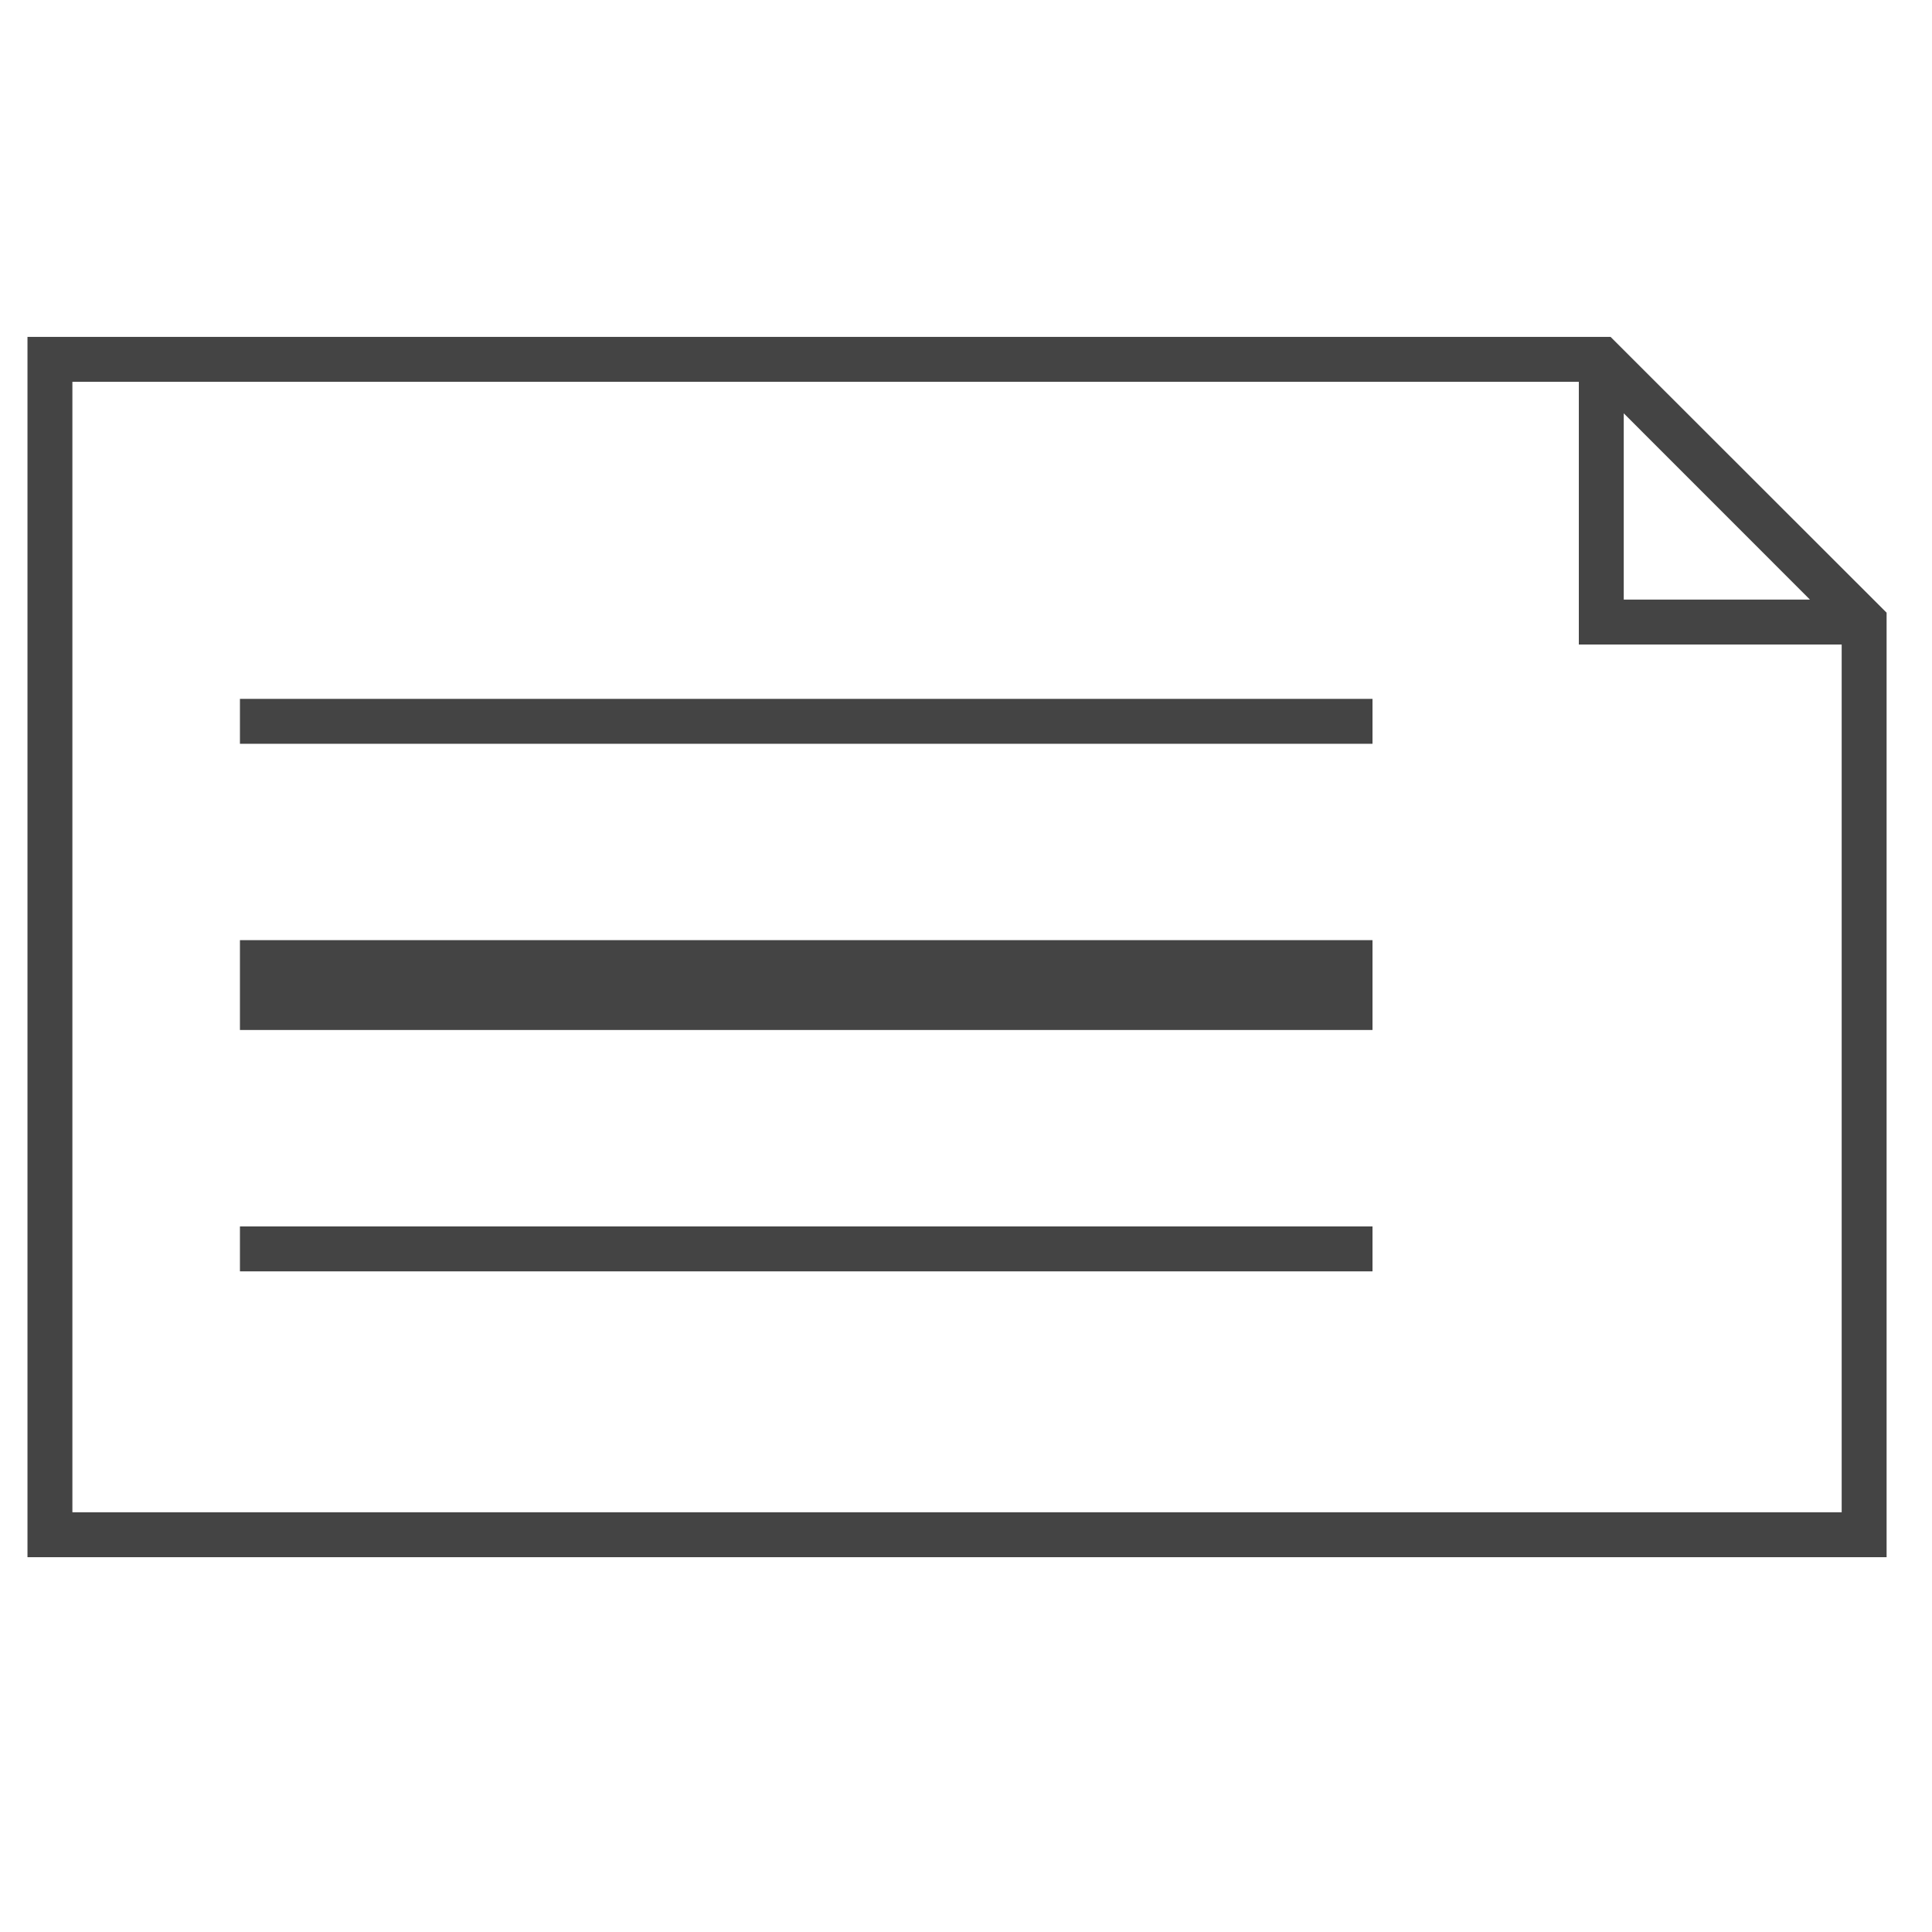 <?xml version='1.0' encoding='UTF-8' standalone='no'?><!-- Created with UBS Icon App (http://www.ubs.com/microsites/iconapp/) --><svg xmlns:svg='http://www.w3.org/2000/svg' xmlns='http://www.w3.org/2000/svg' width='64' height='64' viewBox='0 0 64 64' data-tags='See Your Ticket'><g transform='translate(0,0)'><path d='M1008 832h-993.32v-652h845.84l147.48 147.36zM38.68 808h945.32v-463.64h-140.44v-140.36h-804.88zM867.56 320.36h99.48l-99.48-99.52z ' transform='translate(0,0) scale(0.062,0.062)' fill='#444444' style='undefined'></path><path d='M128.2 373.4h605.12v24h-605.12v-24z ' transform='translate(0,0) scale(0.062,0.062)' fill='#444444' style='undefined'></path><path d='M128.2 502.32h605.12v48h-605.12v-48z ' transform='translate(0,0) scale(0.062,0.062)' fill='#444444' style='undefined'></path><path d='M128.2 655.28h605.12v24h-605.12v-24z ' transform='translate(0,0) scale(0.062,0.062)' fill='#444444' style='undefined'></path></g></svg>